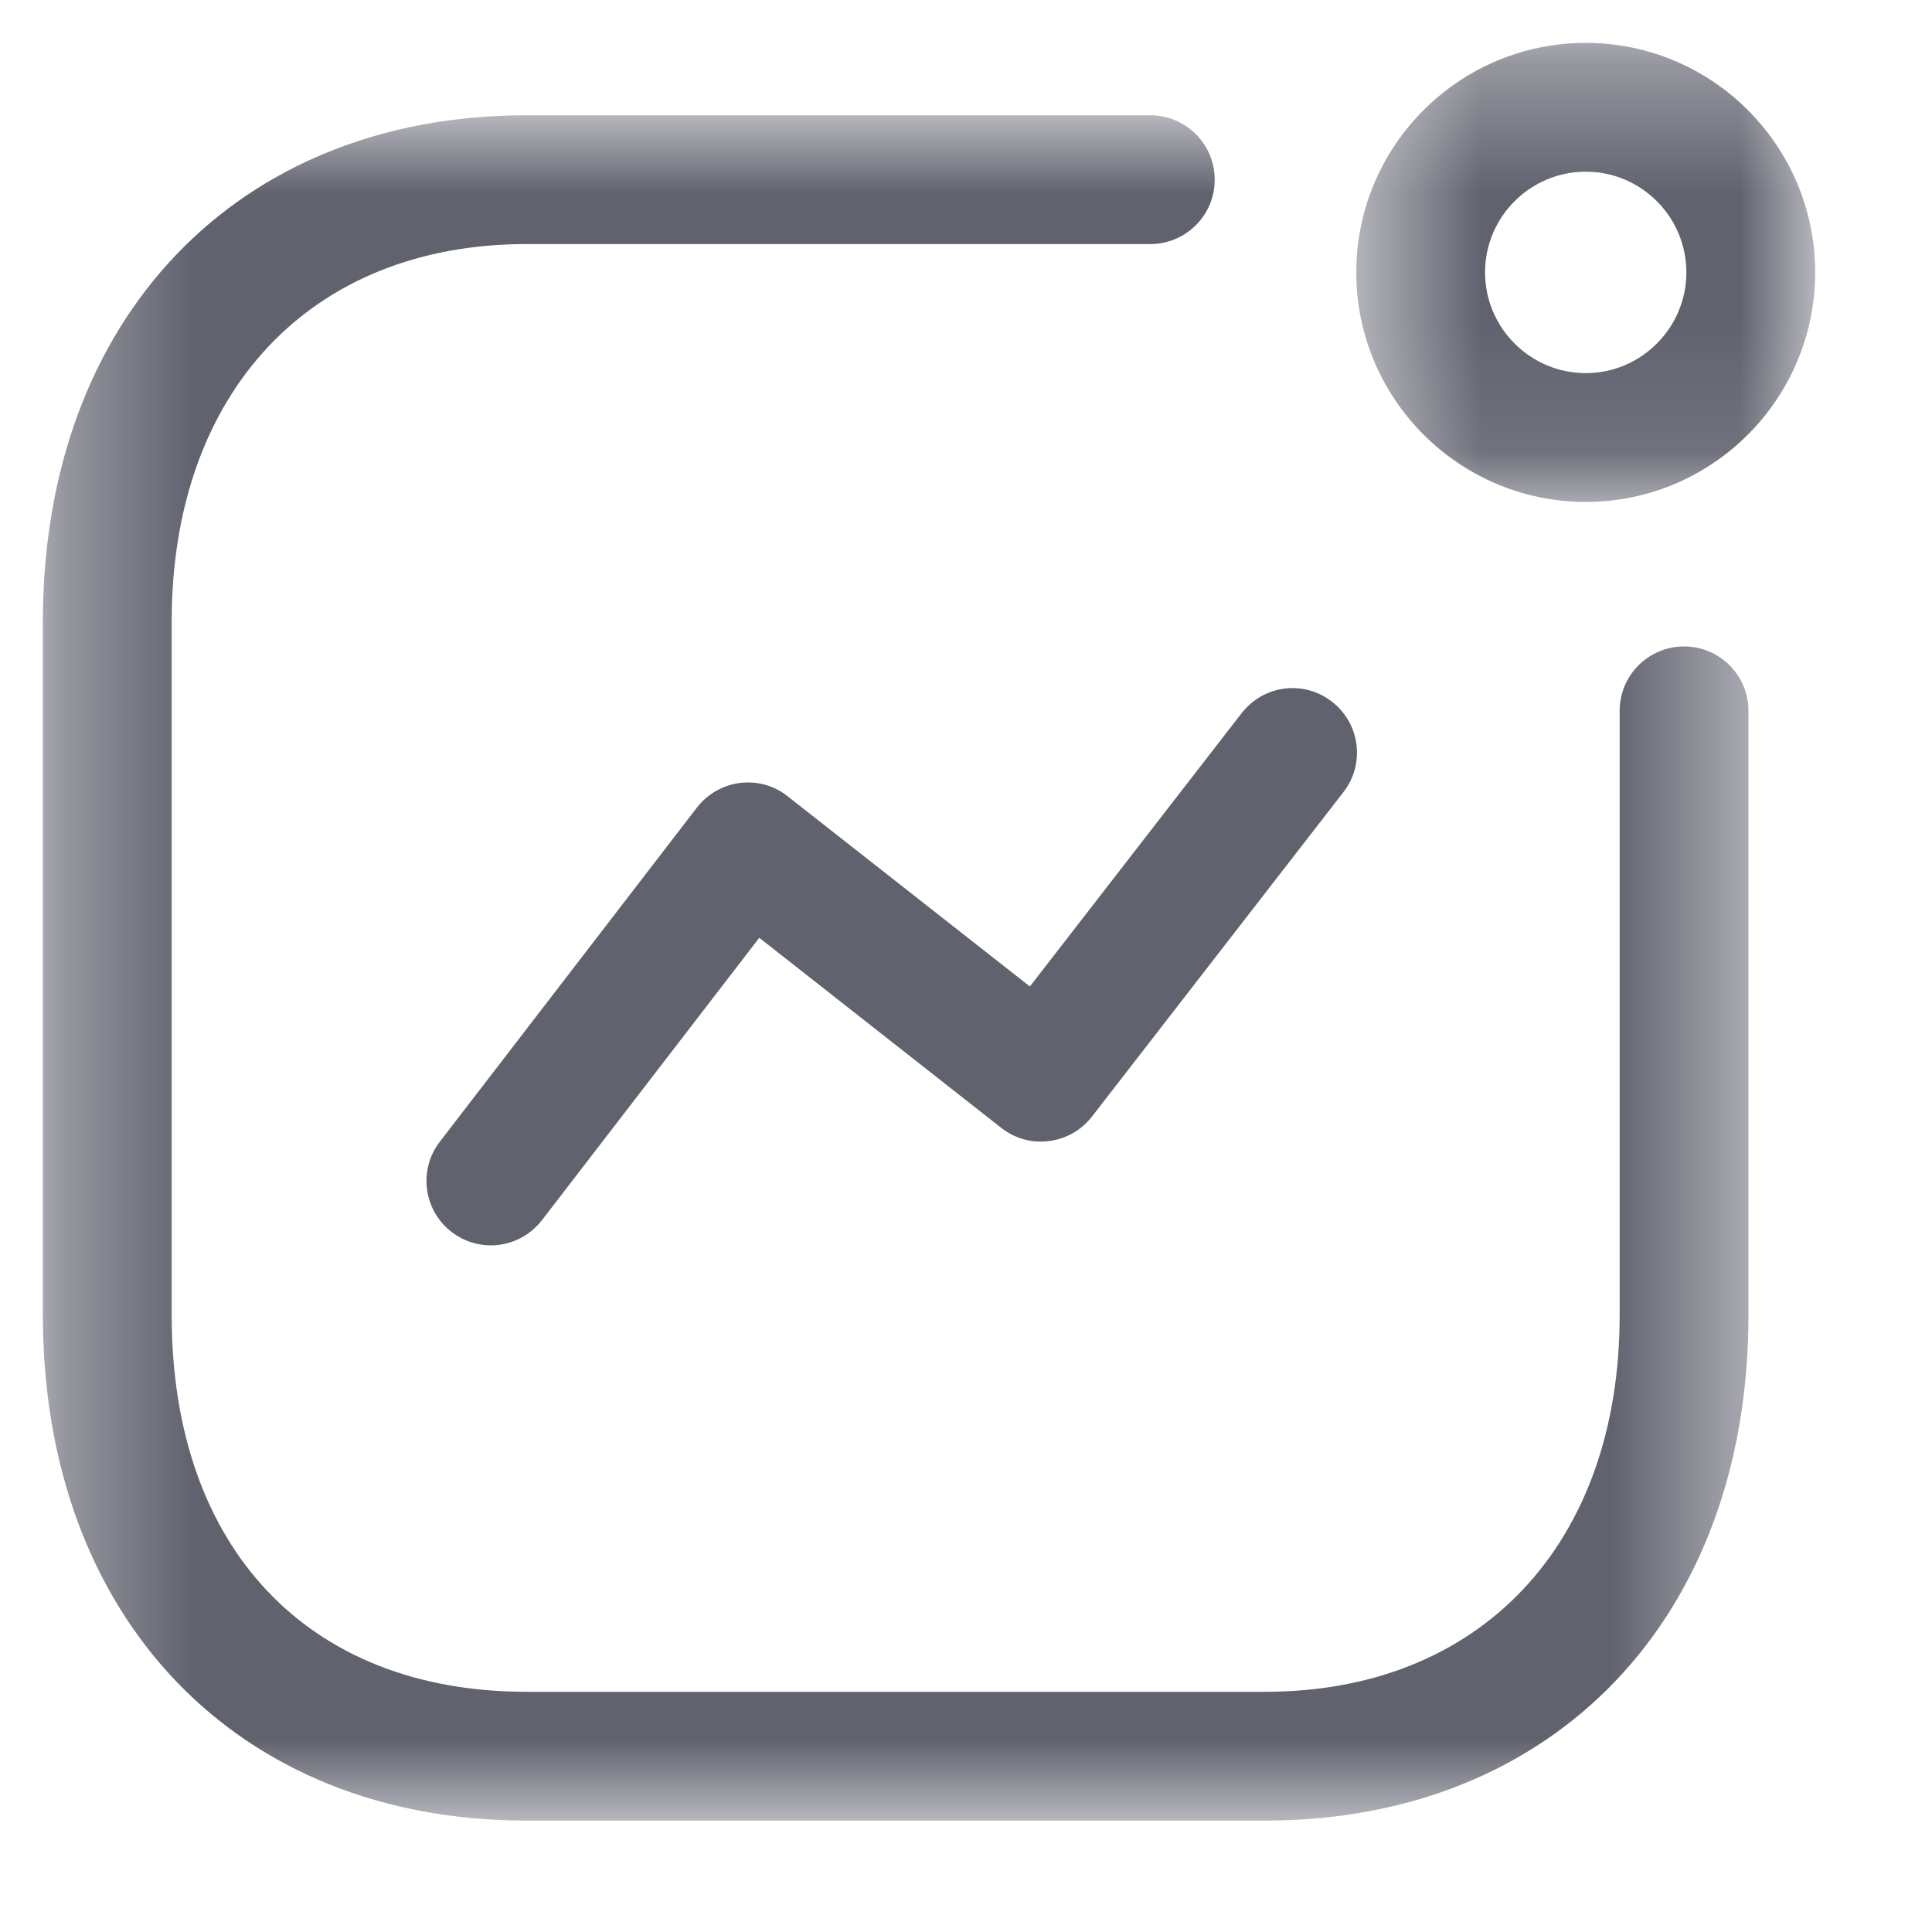 <svg width="15" height="15" viewBox="0 0 15 15" fill="none" xmlns="http://www.w3.org/2000/svg">
<g id="Activity">
<path id="Fill 1" fill-rule="evenodd" clip-rule="evenodd" d="M3.811 9.669C3.704 9.669 3.597 9.635 3.506 9.565C3.288 9.397 3.246 9.083 3.415 8.864L5.41 6.271C5.492 6.165 5.612 6.096 5.744 6.079C5.879 6.062 6.011 6.099 6.116 6.183L7.996 7.659L9.64 5.537C9.81 5.318 10.123 5.277 10.341 5.448C10.56 5.617 10.6 5.931 10.431 6.149L8.478 8.669C8.396 8.775 8.276 8.843 8.144 8.859C8.011 8.877 7.879 8.839 7.774 8.757L5.895 7.281L4.208 9.473C4.109 9.601 3.961 9.669 3.811 9.669Z" fill="#60626E"/>
<g id="Group 5">
<mask id="mask0_343_118" style="mask-type:luminance" maskUnits="userSpaceOnUse" x="10" y="0" width="5" height="4">
<path id="Clip 4" fill-rule="evenodd" clip-rule="evenodd" d="M10.53 0.333H14.093V3.897H10.53V0.333Z" fill="white"/>
</mask>
<g mask="url(#mask0_343_118)">
<path id="Fill 3" fill-rule="evenodd" clip-rule="evenodd" d="M12.312 1.333C11.881 1.333 11.53 1.683 11.53 2.115C11.53 2.545 11.881 2.897 12.312 2.897C12.742 2.897 13.093 2.545 13.093 2.115C13.093 1.683 12.742 1.333 12.312 1.333ZM12.312 3.897C11.329 3.897 10.53 3.097 10.53 2.115C10.53 1.132 11.329 0.333 12.312 0.333C13.294 0.333 14.093 1.132 14.093 2.115C14.093 3.097 13.294 3.897 12.312 3.897Z" fill="#60626E"/>
</g>
</g>
<g id="Group 8">
<mask id="mask1_343_118" style="mask-type:luminance" maskUnits="userSpaceOnUse" x="0" y="0" width="14" height="15">
<path id="Clip 7" fill-rule="evenodd" clip-rule="evenodd" d="M0.333 0.895H13.575V14.135H0.333V0.895Z" fill="white"/>
</mask>
<g mask="url(#mask1_343_118)">
<path id="Fill 6" fill-rule="evenodd" clip-rule="evenodd" d="M9.822 14.135H4.086C1.841 14.135 0.333 12.559 0.333 10.212V4.824C0.333 2.474 1.841 0.895 4.086 0.895H8.931C9.207 0.895 9.431 1.119 9.431 1.395C9.431 1.671 9.207 1.895 8.931 1.895H4.086C2.414 1.895 1.333 3.044 1.333 4.824V10.212C1.333 12.015 2.388 13.135 4.086 13.135H9.822C11.494 13.135 12.575 11.988 12.575 10.212V5.519C12.575 5.243 12.799 5.019 13.075 5.019C13.351 5.019 13.575 5.243 13.575 5.519V10.212C13.575 12.559 12.067 14.135 9.822 14.135Z" fill="#60626E"/>
</g>
</g>
</g>
</svg>
